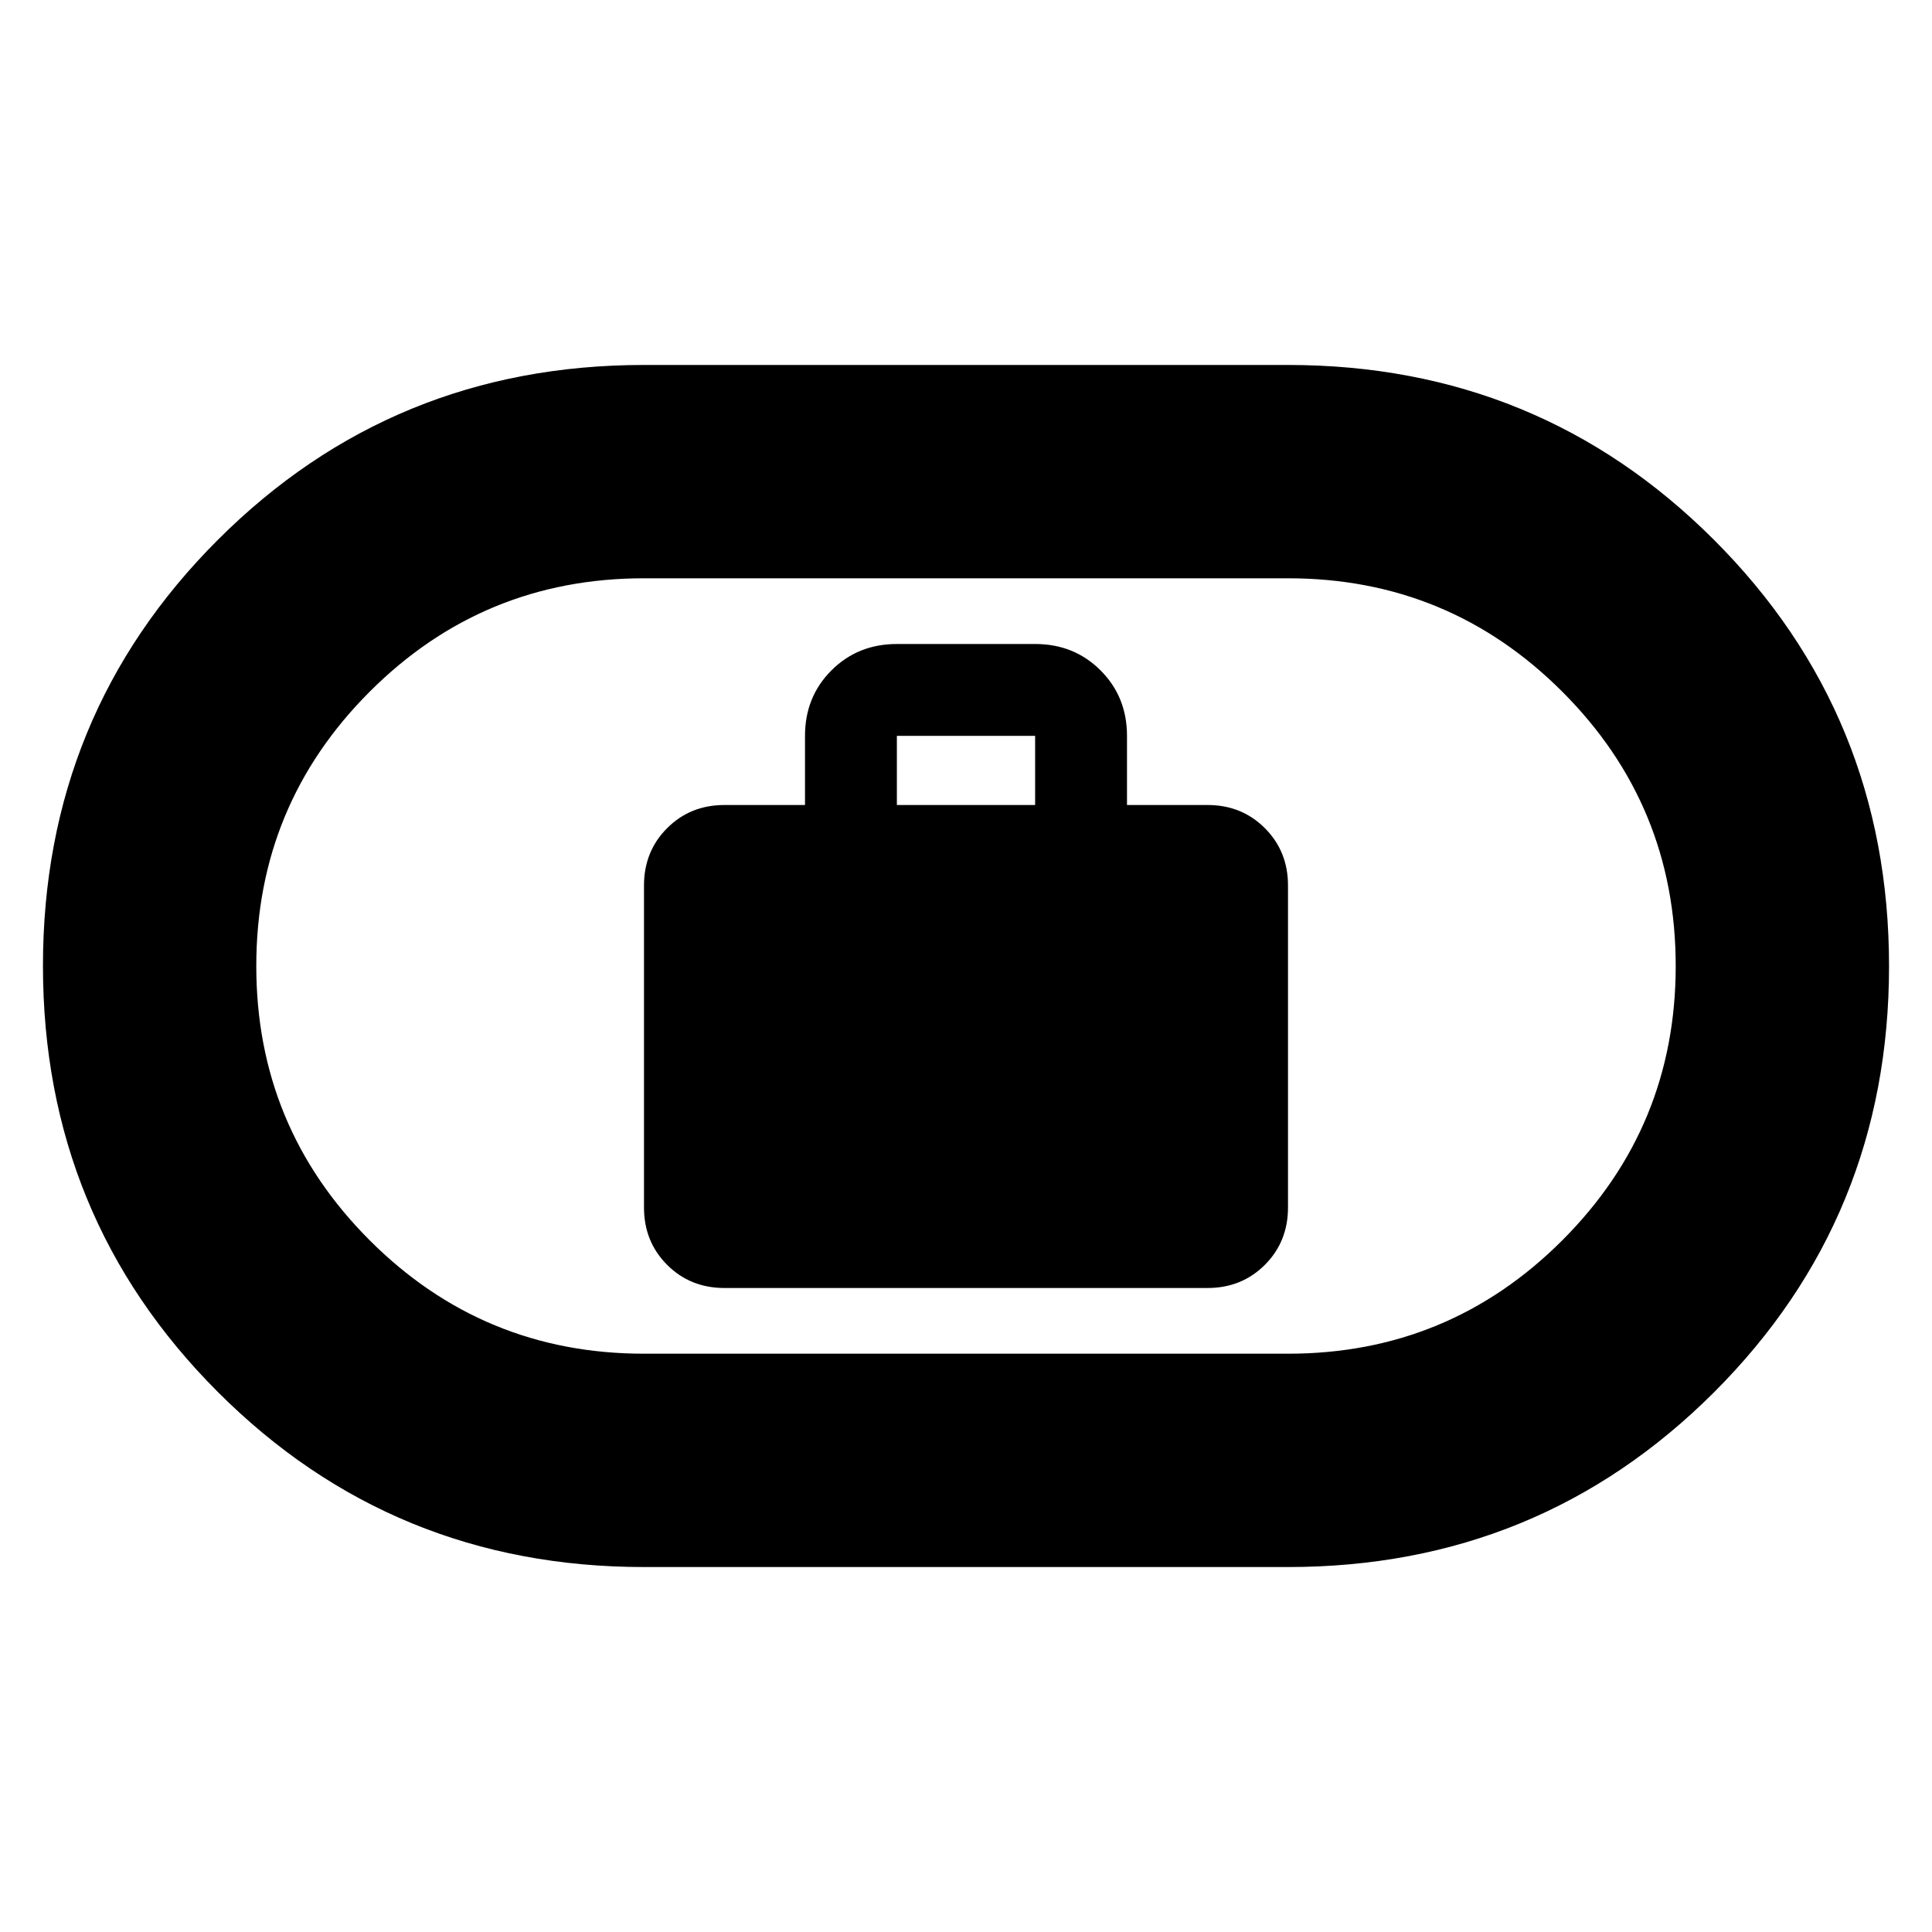 <svg xmlns="http://www.w3.org/2000/svg" height="24" viewBox="0 -960 960 960" width="24"><path d="M360-320h240q17 0 28.5-11.5T640-360v-160q0-17-11.5-28.5T600-560h-40v-34.348q0-19.402-13.125-32.527T514.348-640h-68.696q-19.402 0-32.527 13.125T400-594.348V-560h-40q-17 0-28.5 11.5T320-520v160q0 17 11.5 28.5T360-320Zm85.652-240v-34.348h68.696V-560h-68.696ZM320-181.347q-124.794 0-211.724-86.954-86.93-86.954-86.93-211.783t86.93-211.699q86.93-86.87 211.724-86.87h320q124.794 0 211.724 86.954 86.929 86.954 86.929 211.783t-86.929 211.699q-86.93 86.87-211.724 86.87H320Zm0-106.001h320q79.951 0 136.301-56.351 56.351-56.35 56.351-136.301t-56.351-136.301Q719.951-672.652 640-672.652H320q-79.951 0-136.301 56.351-56.351 56.35-56.351 136.301t56.351 136.301q56.35 56.351 136.301 56.351ZM480-480Z"/></svg>